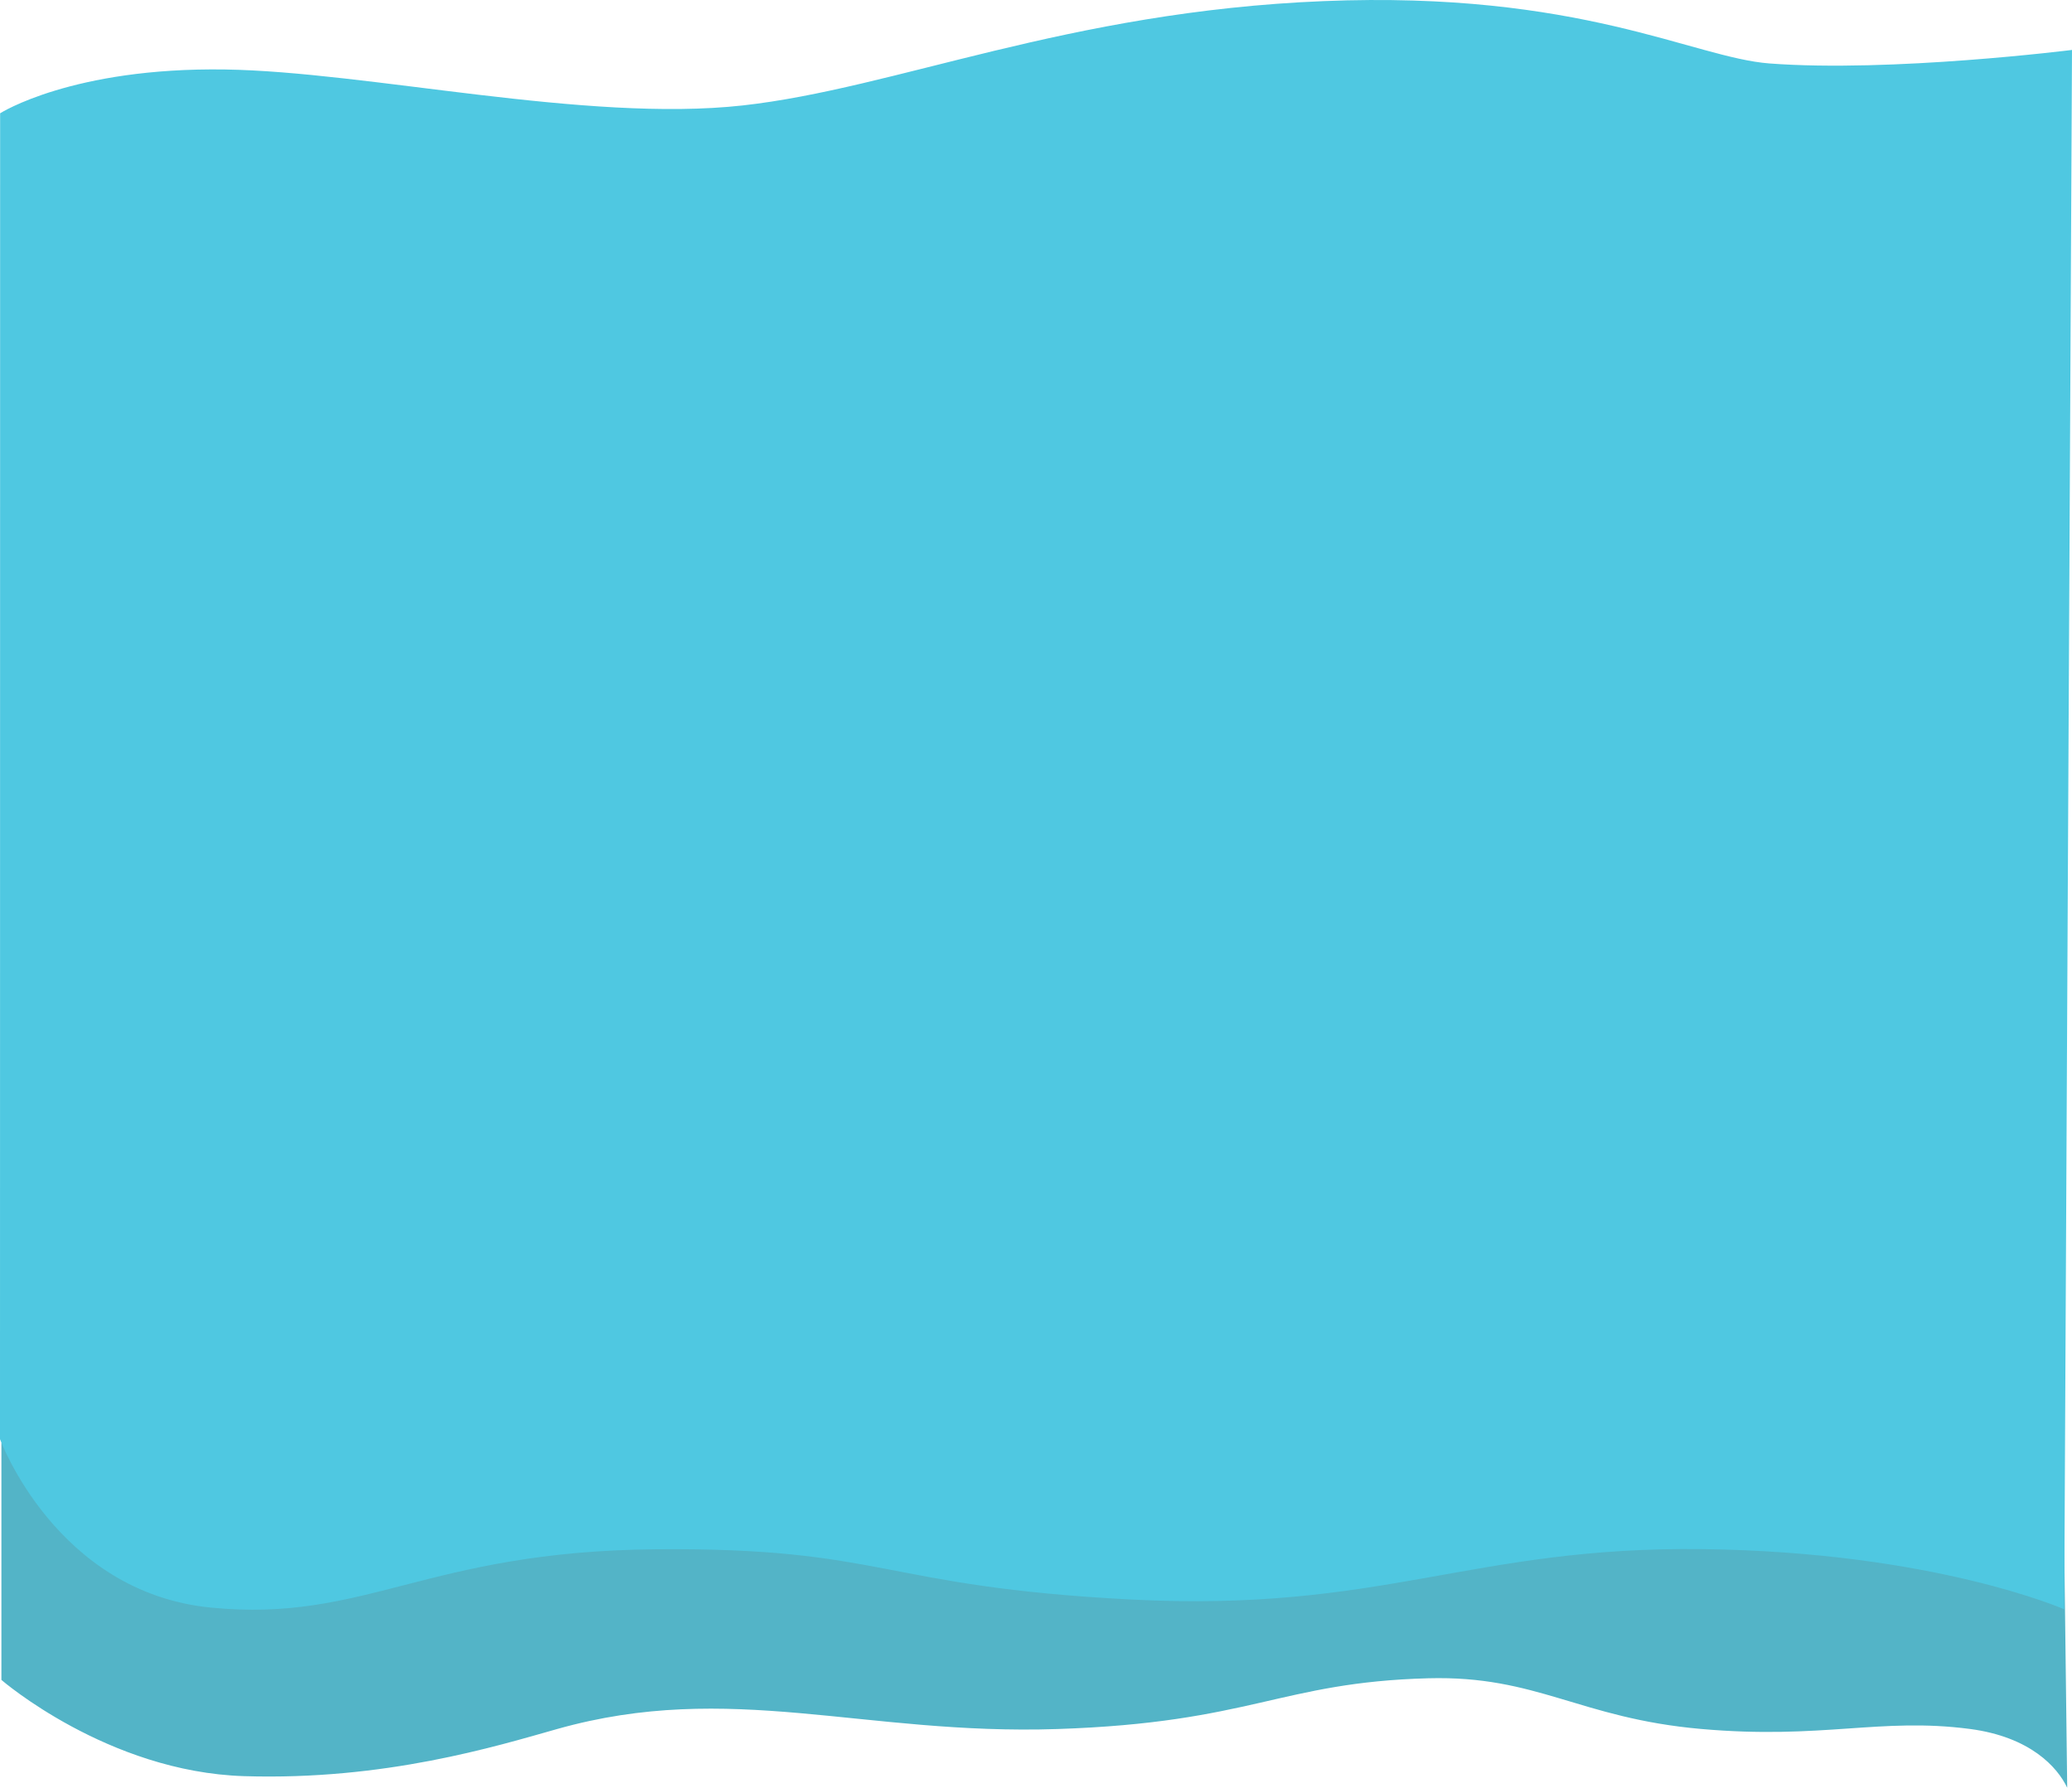 <svg xmlns="http://www.w3.org/2000/svg" viewBox="0 0 1371.88 1183.48"><defs><style>.cls-1{fill:#53b4c7;}.cls-2{fill:#4fc8e1;}</style></defs><g id="Calque_2" data-name="Calque 2"><g id="Calque_1-2" data-name="Calque 1"><g id="Groupe_1642" data-name="Groupe 1642"><path id="Tracé_7" data-name="Tracé 7" class="cls-1" d="M1304.21,1144.56c-59.43-7.78-97.58,7.14-178.07,0s-108.38-35.51-180.61-33.54c-98,2.68-116.94,29.35-245.42,33.6s-216.45-32.37-331.24,0c-40.59,11.47-114.2,34.12-207.29,31.19C71.3,1173,.93,1112.1.93,1112.1l0-156.94L1366.25,985l2.46,198.49C1362.28,1169.9,1344.26,1149.8,1304.21,1144.56Z"/><path id="Tracé_8" data-name="Tracé 8" class="cls-2" d="M1366.72,1065.35s-86.31-38-239.67-39.83-211.3,41.94-378,33.37-162.55-34.61-314.9-33.27-192,48.68-294.5,38.61S0,952.7,0,952.7L.08,75S47.73,44.48,149,46c94.44,1.4,239.05,35.29,342.66,23.81C592.91,58.58,706.27,7.69,876.24.74S1121.12,38.15,1171.51,42c80.7,6.14,200.37-8.94,200.37-8.94Z"/></g></g></g></svg>